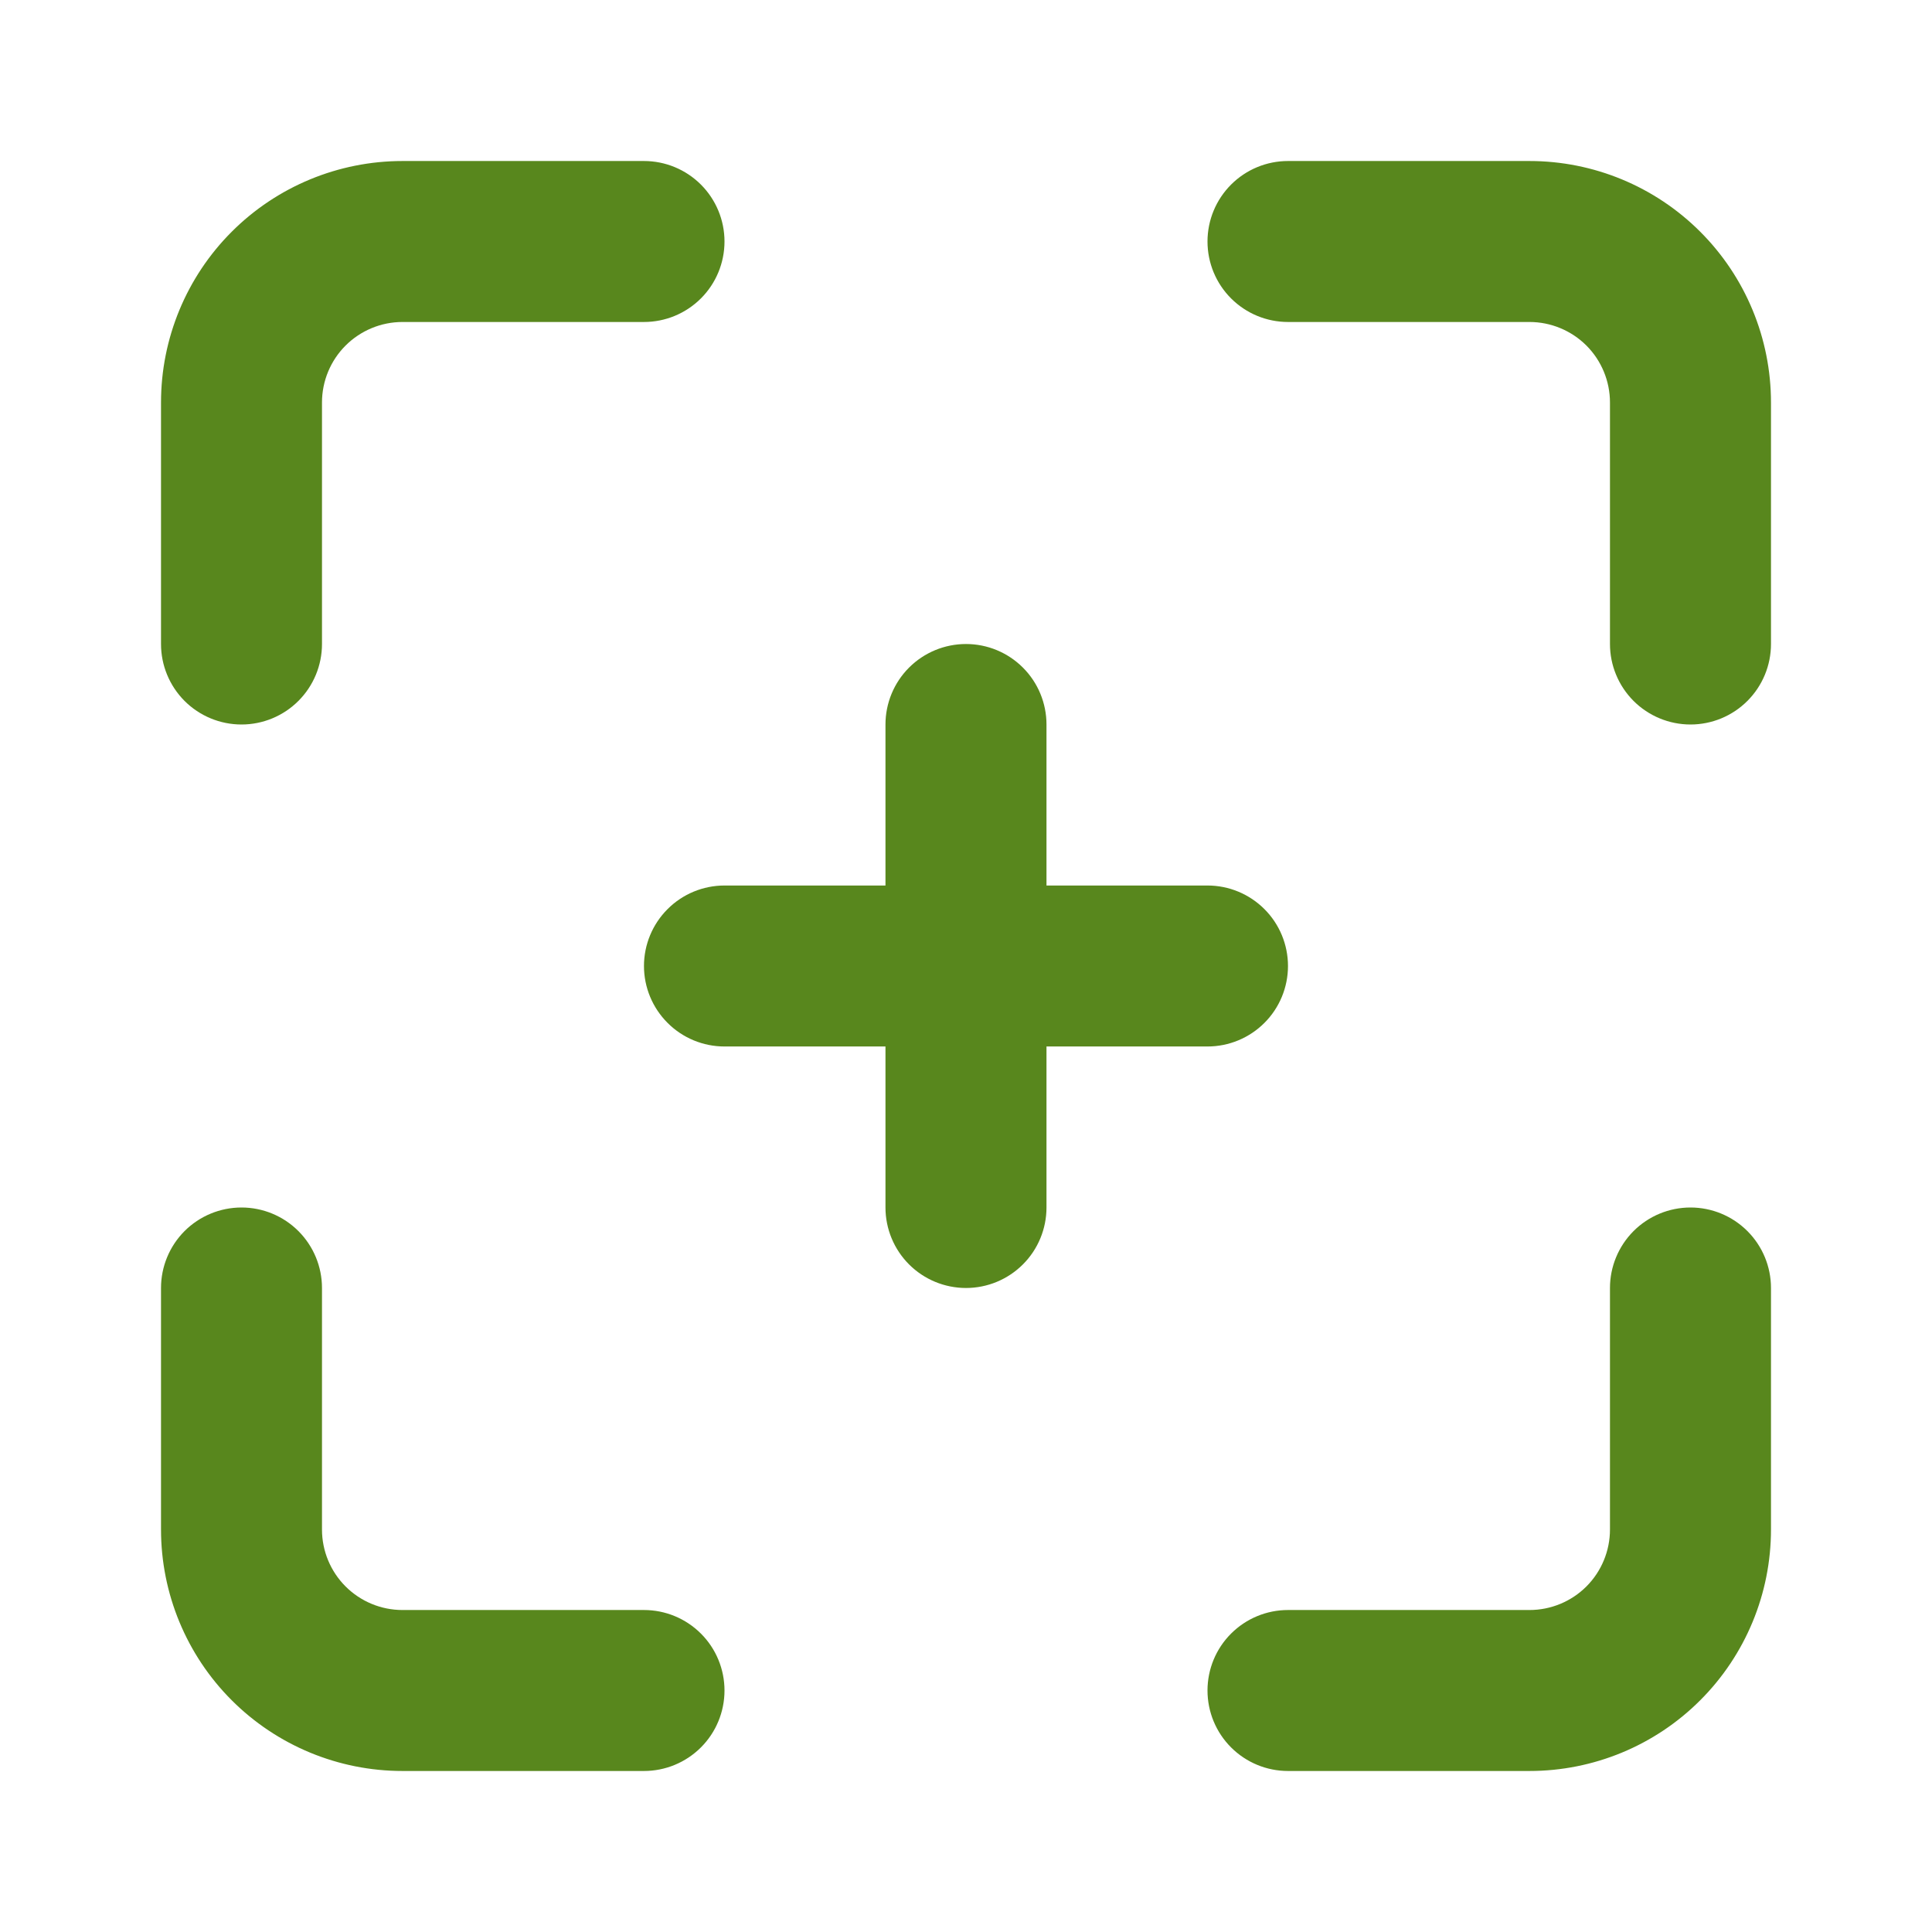 <svg width="44" height="44" viewBox="0 0 44 44" fill="none" xmlns="http://www.w3.org/2000/svg">
<g id="8725860_focus_add_icon 1">
<path id="Vector" d="M14.666 36.667H9.166C8.68 36.667 8.214 36.474 7.87 36.13C7.526 35.786 7.333 35.32 7.333 34.833V29.333C7.333 28.847 7.14 28.381 6.796 28.037C6.452 27.693 5.986 27.5 5.5 27.5C5.014 27.5 4.547 27.693 4.203 28.037C3.86 28.381 3.667 28.847 3.667 29.333V34.833C3.667 36.292 4.246 37.691 5.277 38.722C6.309 39.754 7.708 40.333 9.166 40.333H14.666C15.153 40.333 15.619 40.14 15.963 39.796C16.307 39.453 16.5 38.986 16.5 38.5C16.5 38.014 16.307 37.547 15.963 37.204C15.619 36.86 15.153 36.667 14.666 36.667ZM5.5 16.5C5.986 16.5 6.452 16.307 6.796 15.963C7.14 15.619 7.333 15.153 7.333 14.667V9.167C7.333 8.681 7.526 8.214 7.87 7.87C8.214 7.527 8.68 7.333 9.166 7.333H14.666C15.153 7.333 15.619 7.14 15.963 6.796C16.307 6.453 16.5 5.986 16.5 5.5C16.5 5.014 16.307 4.548 15.963 4.204C15.619 3.86 15.153 3.667 14.666 3.667H9.166C7.708 3.667 6.309 4.246 5.277 5.278C4.246 6.309 3.667 7.708 3.667 9.167V14.667C3.667 15.153 3.86 15.619 4.203 15.963C4.547 16.307 5.014 16.5 5.5 16.5ZM34.833 3.667H29.333C28.847 3.667 28.381 3.86 28.037 4.204C27.693 4.548 27.5 5.014 27.5 5.5C27.5 5.986 27.693 6.453 28.037 6.796C28.381 7.14 28.847 7.333 29.333 7.333H34.833C35.319 7.333 35.786 7.527 36.13 7.87C36.473 8.214 36.666 8.681 36.666 9.167V14.667C36.666 15.153 36.86 15.619 37.203 15.963C37.547 16.307 38.014 16.5 38.5 16.5C38.986 16.5 39.452 16.307 39.796 15.963C40.14 15.619 40.333 15.153 40.333 14.667V9.167C40.333 7.708 39.754 6.309 38.722 5.278C37.691 4.246 36.292 3.667 34.833 3.667ZM29.333 22C29.333 21.514 29.14 21.047 28.796 20.704C28.452 20.36 27.986 20.167 27.5 20.167H23.833V16.5C23.833 16.014 23.64 15.547 23.296 15.204C22.952 14.86 22.486 14.667 22 14.667C21.514 14.667 21.047 14.86 20.703 15.204C20.36 15.547 20.166 16.014 20.166 16.5V20.167H16.5C16.014 20.167 15.547 20.36 15.204 20.704C14.86 21.047 14.666 21.514 14.666 22C14.666 22.486 14.86 22.953 15.204 23.296C15.547 23.64 16.014 23.833 16.5 23.833H20.166V27.5C20.166 27.986 20.36 28.453 20.703 28.796C21.047 29.14 21.514 29.333 22 29.333C22.486 29.333 22.952 29.14 23.296 28.796C23.64 28.453 23.833 27.986 23.833 27.5V23.833H27.5C27.986 23.833 28.452 23.64 28.796 23.296C29.14 22.953 29.333 22.486 29.333 22ZM38.5 27.5C38.014 27.5 37.547 27.693 37.203 28.037C36.86 28.381 36.666 28.847 36.666 29.333V34.833C36.666 35.32 36.473 35.786 36.13 36.13C35.786 36.474 35.319 36.667 34.833 36.667H29.333C28.847 36.667 28.381 36.86 28.037 37.204C27.693 37.547 27.5 38.014 27.5 38.5C27.5 38.986 27.693 39.453 28.037 39.796C28.381 40.14 28.847 40.333 29.333 40.333H34.833C36.292 40.333 37.691 39.754 38.722 38.722C39.754 37.691 40.333 36.292 40.333 34.833V29.333C40.333 28.847 40.14 28.381 39.796 28.037C39.452 27.693 38.986 27.5 38.5 27.5Z" fill="#58871D"/>
</g>
</svg>

